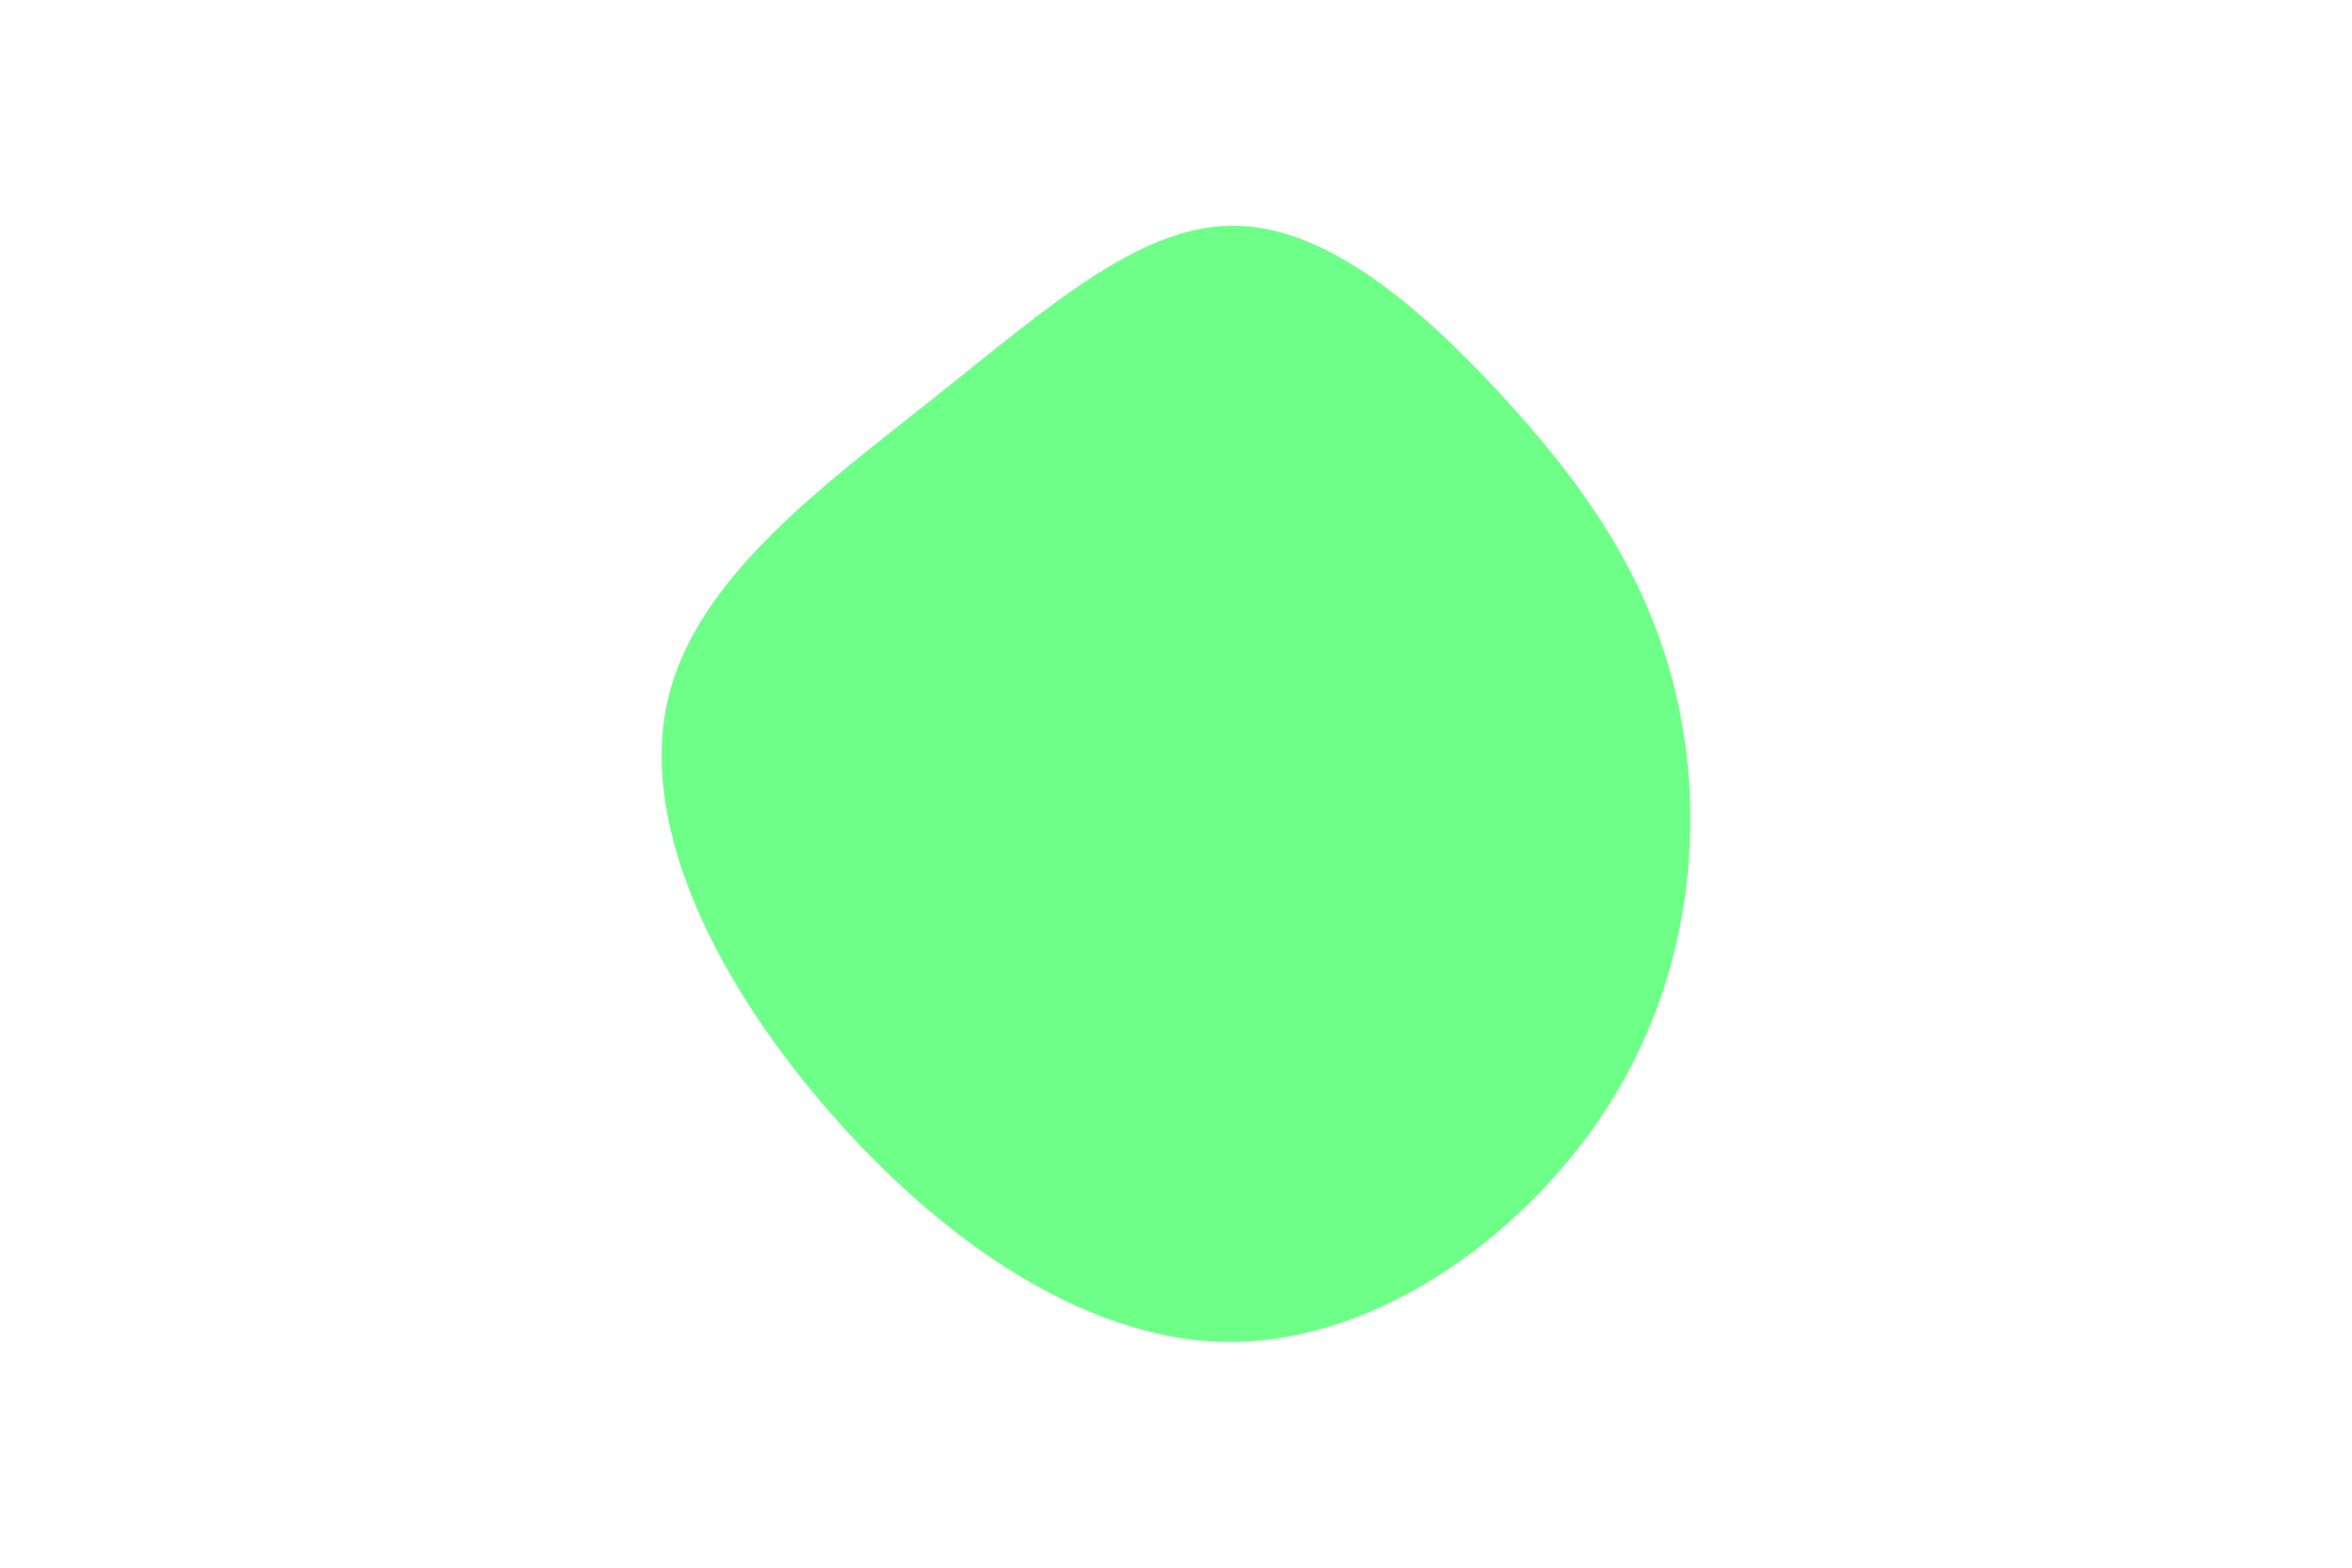 <svg id="visual" viewBox="0 0 900 600" width="900" height="600" xmlns="http://www.w3.org/2000/svg" xmlns:xlink="http://www.w3.org/1999/xlink" version="1.1"><rect x="0" y="0" width="900" height="900" fill="#ffffff"></rect><g transform="translate(470.79 256.102)"><path d="M103.1 -105.6C134.1 -72.1 160.1 -36.1 170.8 10.7C181.5 57.5 177 115 146 165C115 215 57.5 257.5 0 257.5C-57.5 257.5 -115 215 -157.2 165C-199.4 115 -226.2 57.5 -215.1 11.1C-204 -35.4 -155 -70.7 -112.9 -104.2C-70.7 -137.7 -35.4 -169.4 0.4 -169.7C36.1 -170.1 72.1 -139.1 103.1 -105.6" fill="#6eff88"></path></g></svg>